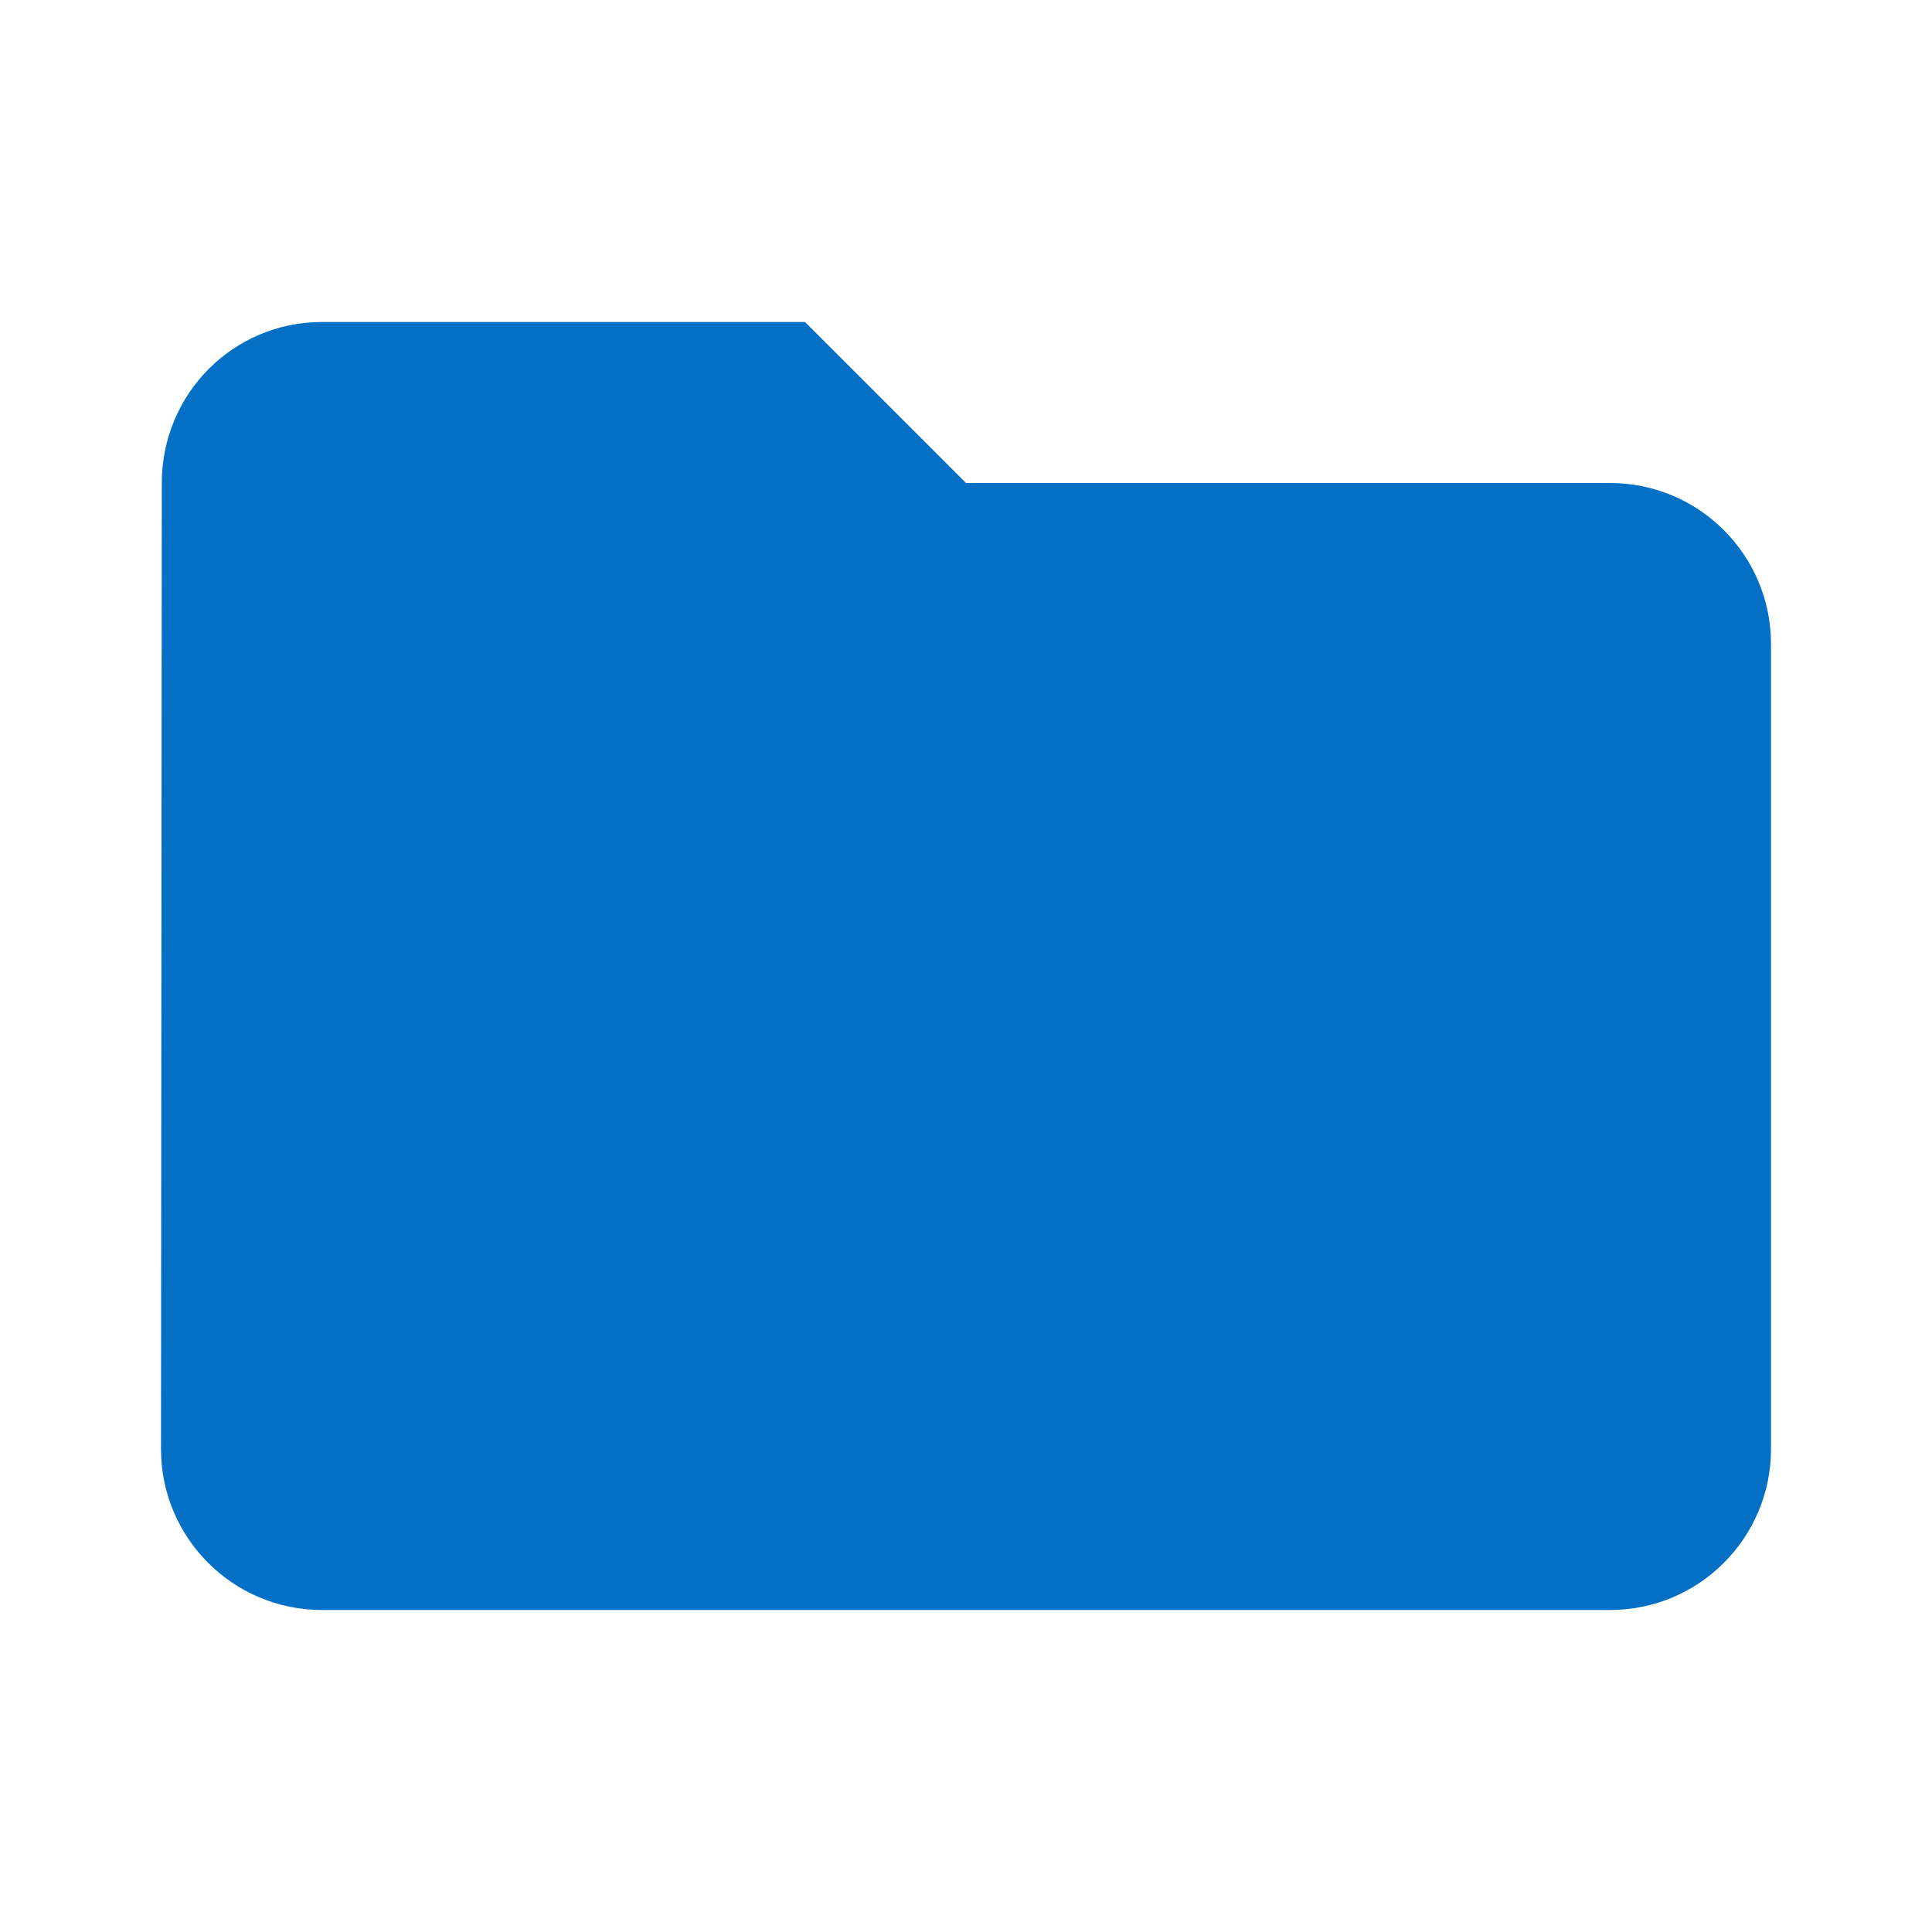 <svg xmlns="http://www.w3.org/2000/svg" width="48" height="48" fill="#0370C6" version="1.1" viewBox="0 0 48 48"><path d="M40 12L24 12 20 8 8 8C5.79 8 4.02 9.79 4.02 12L4 36c0 2.21 1.79 4 4 4l32 0c2.21 0 4-1.79 4-4l0-20c0-2.21-1.79-4-4-4z"/></svg>